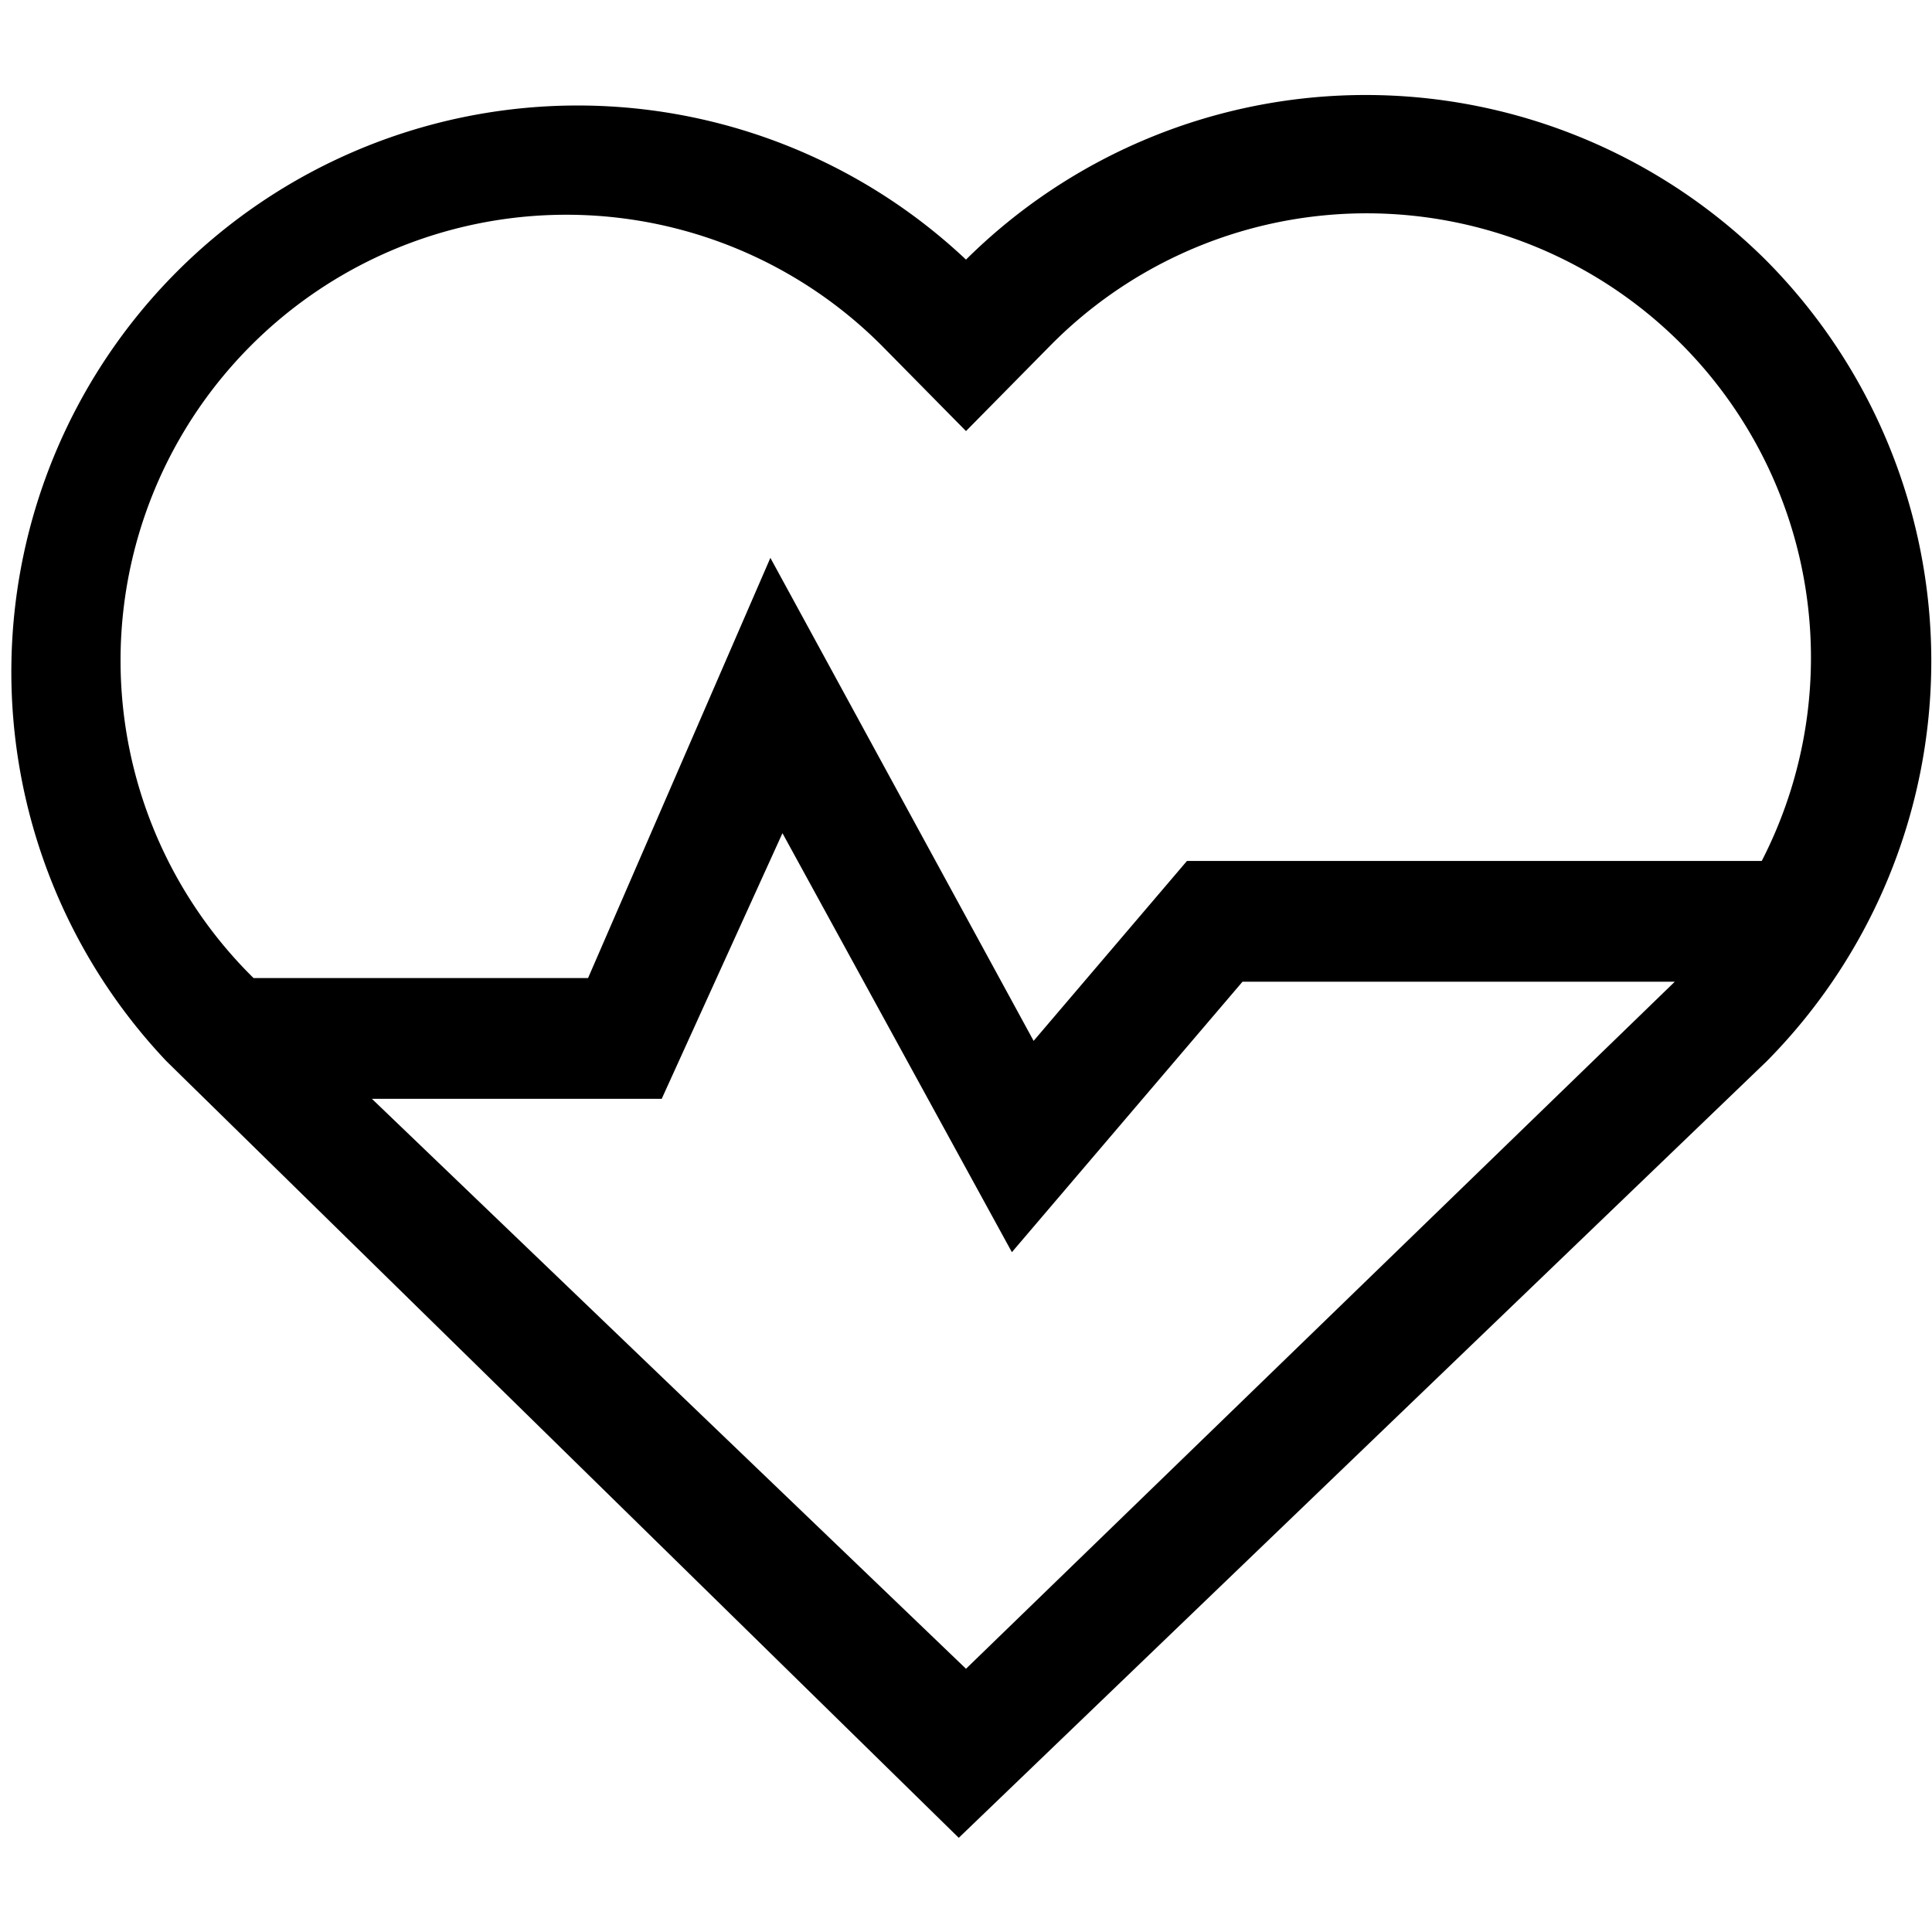 <svg id="Layer_1" data-name="Layer 1" xmlns="http://www.w3.org/2000/svg" viewBox="0 0 16 16"><path d="M14.63,2.16A4.7,4.7,0,0,0,8,2.15,4.69,4.69,0,0,0,1.38,8.79l6.56,6.43,6.69-6.43A4.71,4.71,0,0,0,14.63,2.16Zm-12.55.7a3.69,3.69,0,0,1,5.22,0l.7.71.7-.71a3.68,3.68,0,0,1,5.89,4.27H9.83L8.56,8.62l-2.18-4L4.87,8.1H2.1l0,0A3.69,3.69,0,0,1,2.08,2.86Zm1,6.24h2.4l1-2.2,1.9,3.47,1.91-2.24h3.58L8,13.82Z"/></svg>